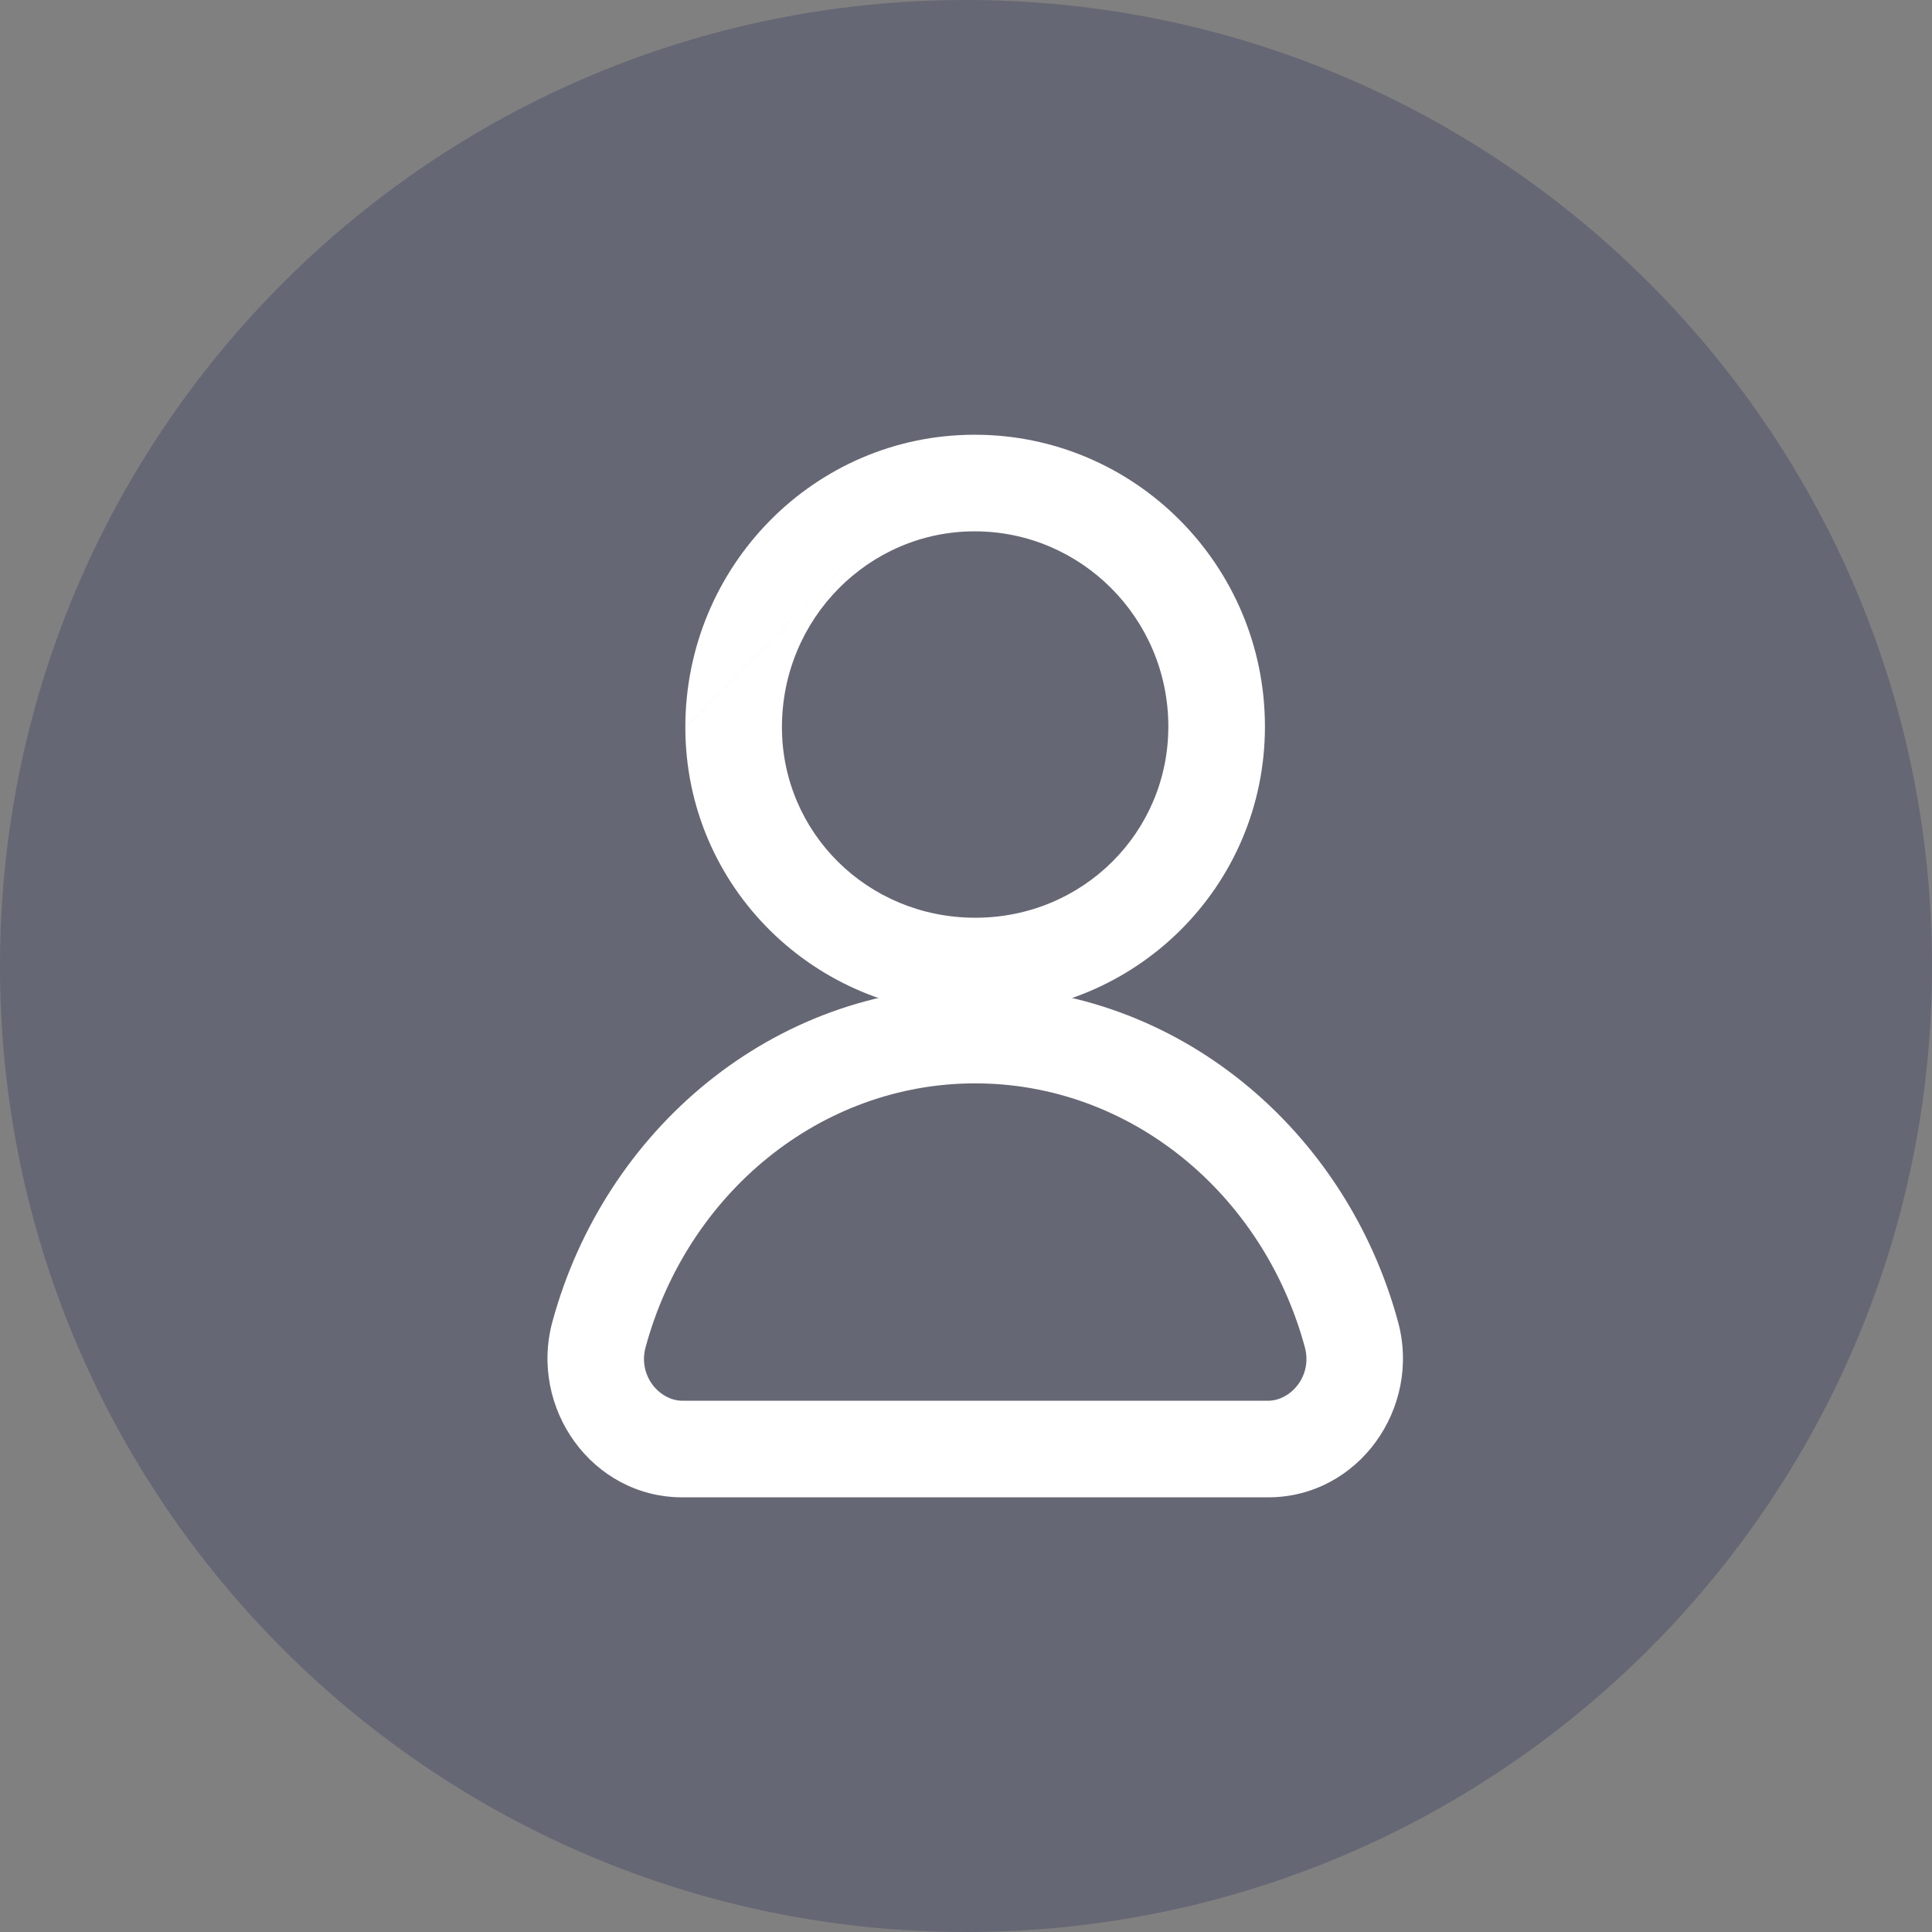 <svg width="48" height="48" viewBox="0 0 48 48" fill="none" xmlns="http://www.w3.org/2000/svg">
<rect x="0" y="0" width="48" height="48" fill="#808080" stroke="none"/>
<g clip-path="url(#clip0_1632_81919)">
<path opacity="0.25" fill-rule="evenodd" clip-rule="evenodd" d="M24 48C37.255 48 48 37.255 48 24C48 10.745 37.255 0 24 0C10.745 0 0 10.745 0 24C0 37.255 10.745 48 24 48Z" fill="#151D51"/>
<path fill-rule="evenodd" clip-rule="evenodd" d="M29.027 18.044C29.023 15.361 26.859 13.199 24.212 13.201C21.585 13.202 19.424 15.371 19.427 18.072V18.072C19.43 20.683 21.549 22.798 24.226 22.801C26.904 22.804 29.031 20.678 29.027 18.044M24.21 10.801C28.196 10.798 31.421 14.047 31.427 18.04V18.04C31.433 22.019 28.212 25.205 24.224 25.201C20.25 25.197 17.031 22.035 17.027 18.075M24.21 10.801C20.228 10.803 17.023 14.078 17.027 18.074L24.21 10.801Z" fill="white"/>
<path fill-rule="evenodd" clip-rule="evenodd" d="M13.724 32.84C15.018 28.075 19.197 24.516 24.229 24.516C29.261 24.516 33.44 28.075 34.734 32.84C35.316 34.981 33.753 37.201 31.504 37.201H16.955C14.706 37.201 13.142 34.981 13.724 32.84M24.229 26.916C20.387 26.916 17.08 29.642 16.04 33.469L16.04 33.469C15.845 34.187 16.391 34.801 16.955 34.801H31.504C32.067 34.801 32.613 34.187 32.418 33.469L32.418 33.469C31.379 29.642 28.071 26.916 24.229 26.916Z" fill="white"/>
</g>
<defs>
<clipPath id="clip0_1632_81919">
<rect width="48" height="48" fill="white"/>
</clipPath>
</defs>
</svg>
